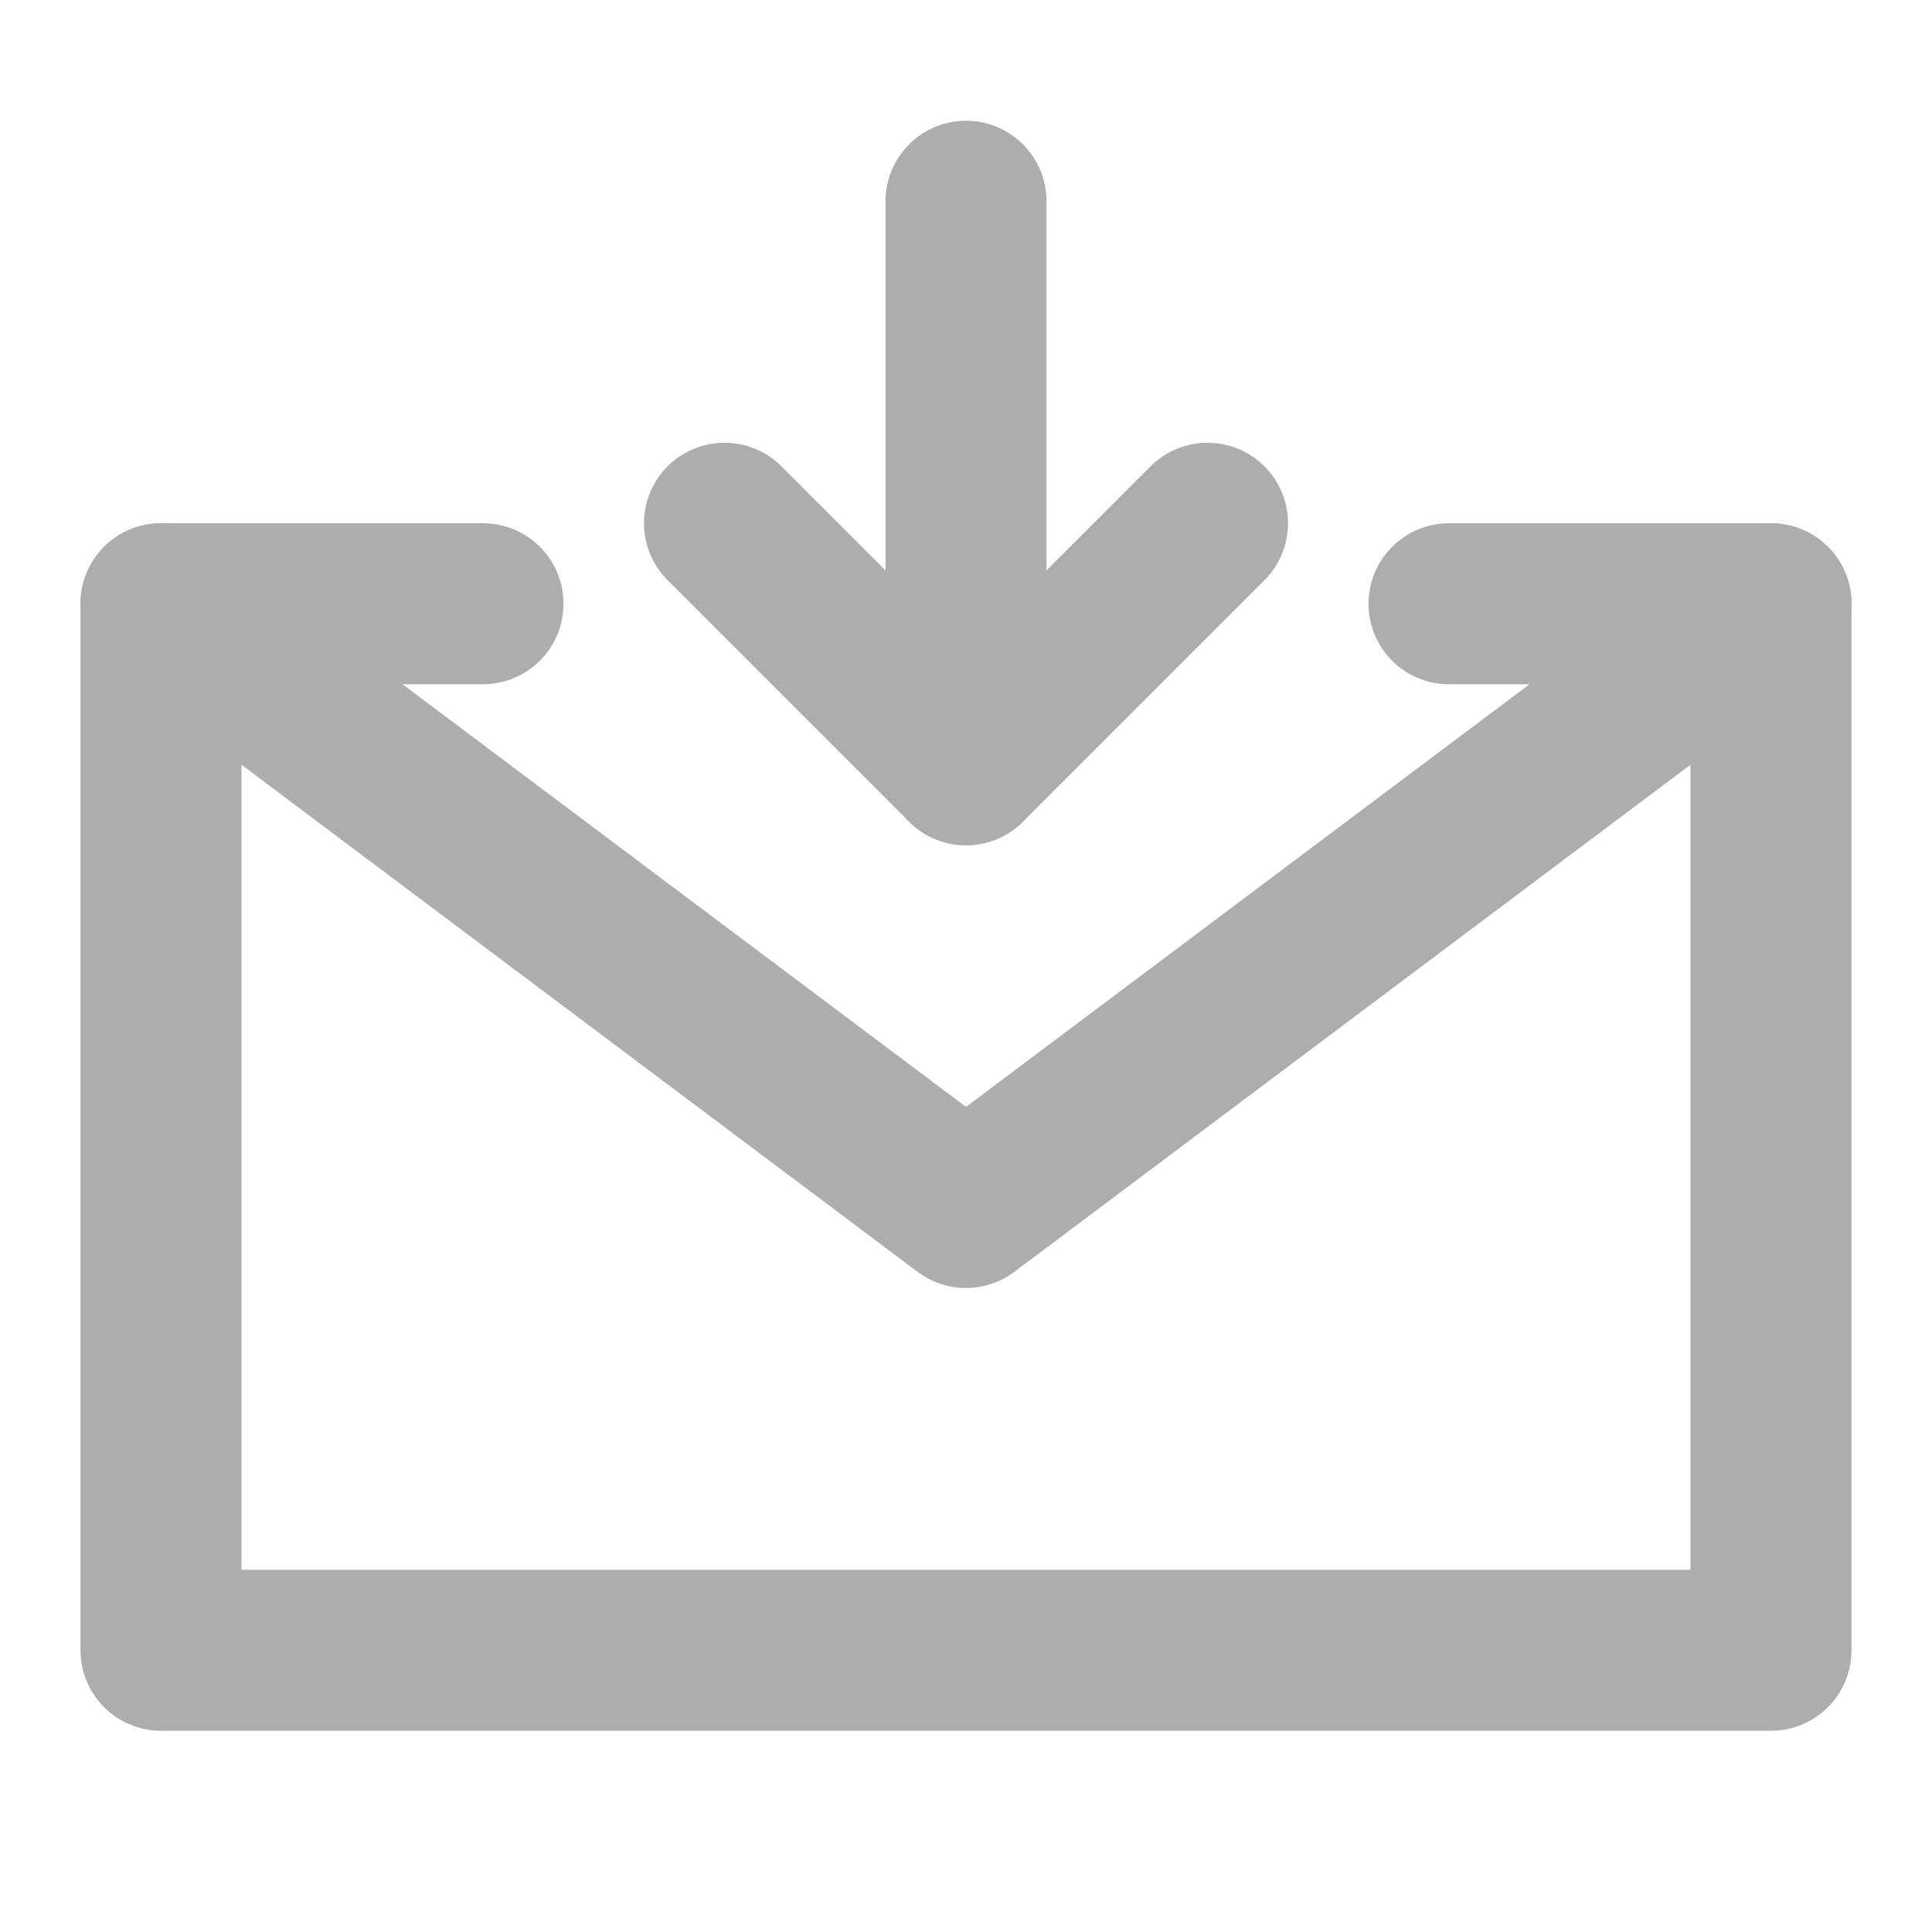 <?xml version="1.0" encoding="UTF-8"?>
<svg width="28" height="28" viewBox="0 0 48 48" fill="none" xmlns="http://www.w3.org/2000/svg">
    <path d="M36 15H44V28V41H4V28V15H12" stroke="#adadad" stroke-width="4" stroke-linecap="round"
          stroke-linejoin="round"/>
    <path d="M24 19V5" stroke="#adadad" stroke-width="4" stroke-linecap="round" stroke-linejoin="round"/>
    <path d="M30 13L24 19L18 13" stroke="#adadad" stroke-width="4" stroke-linecap="round" stroke-linejoin="round"/>
    <path d="M4 15L24 30L44 15" stroke="#adadad" stroke-width="4" stroke-linecap="round" stroke-linejoin="round"/>
</svg>
